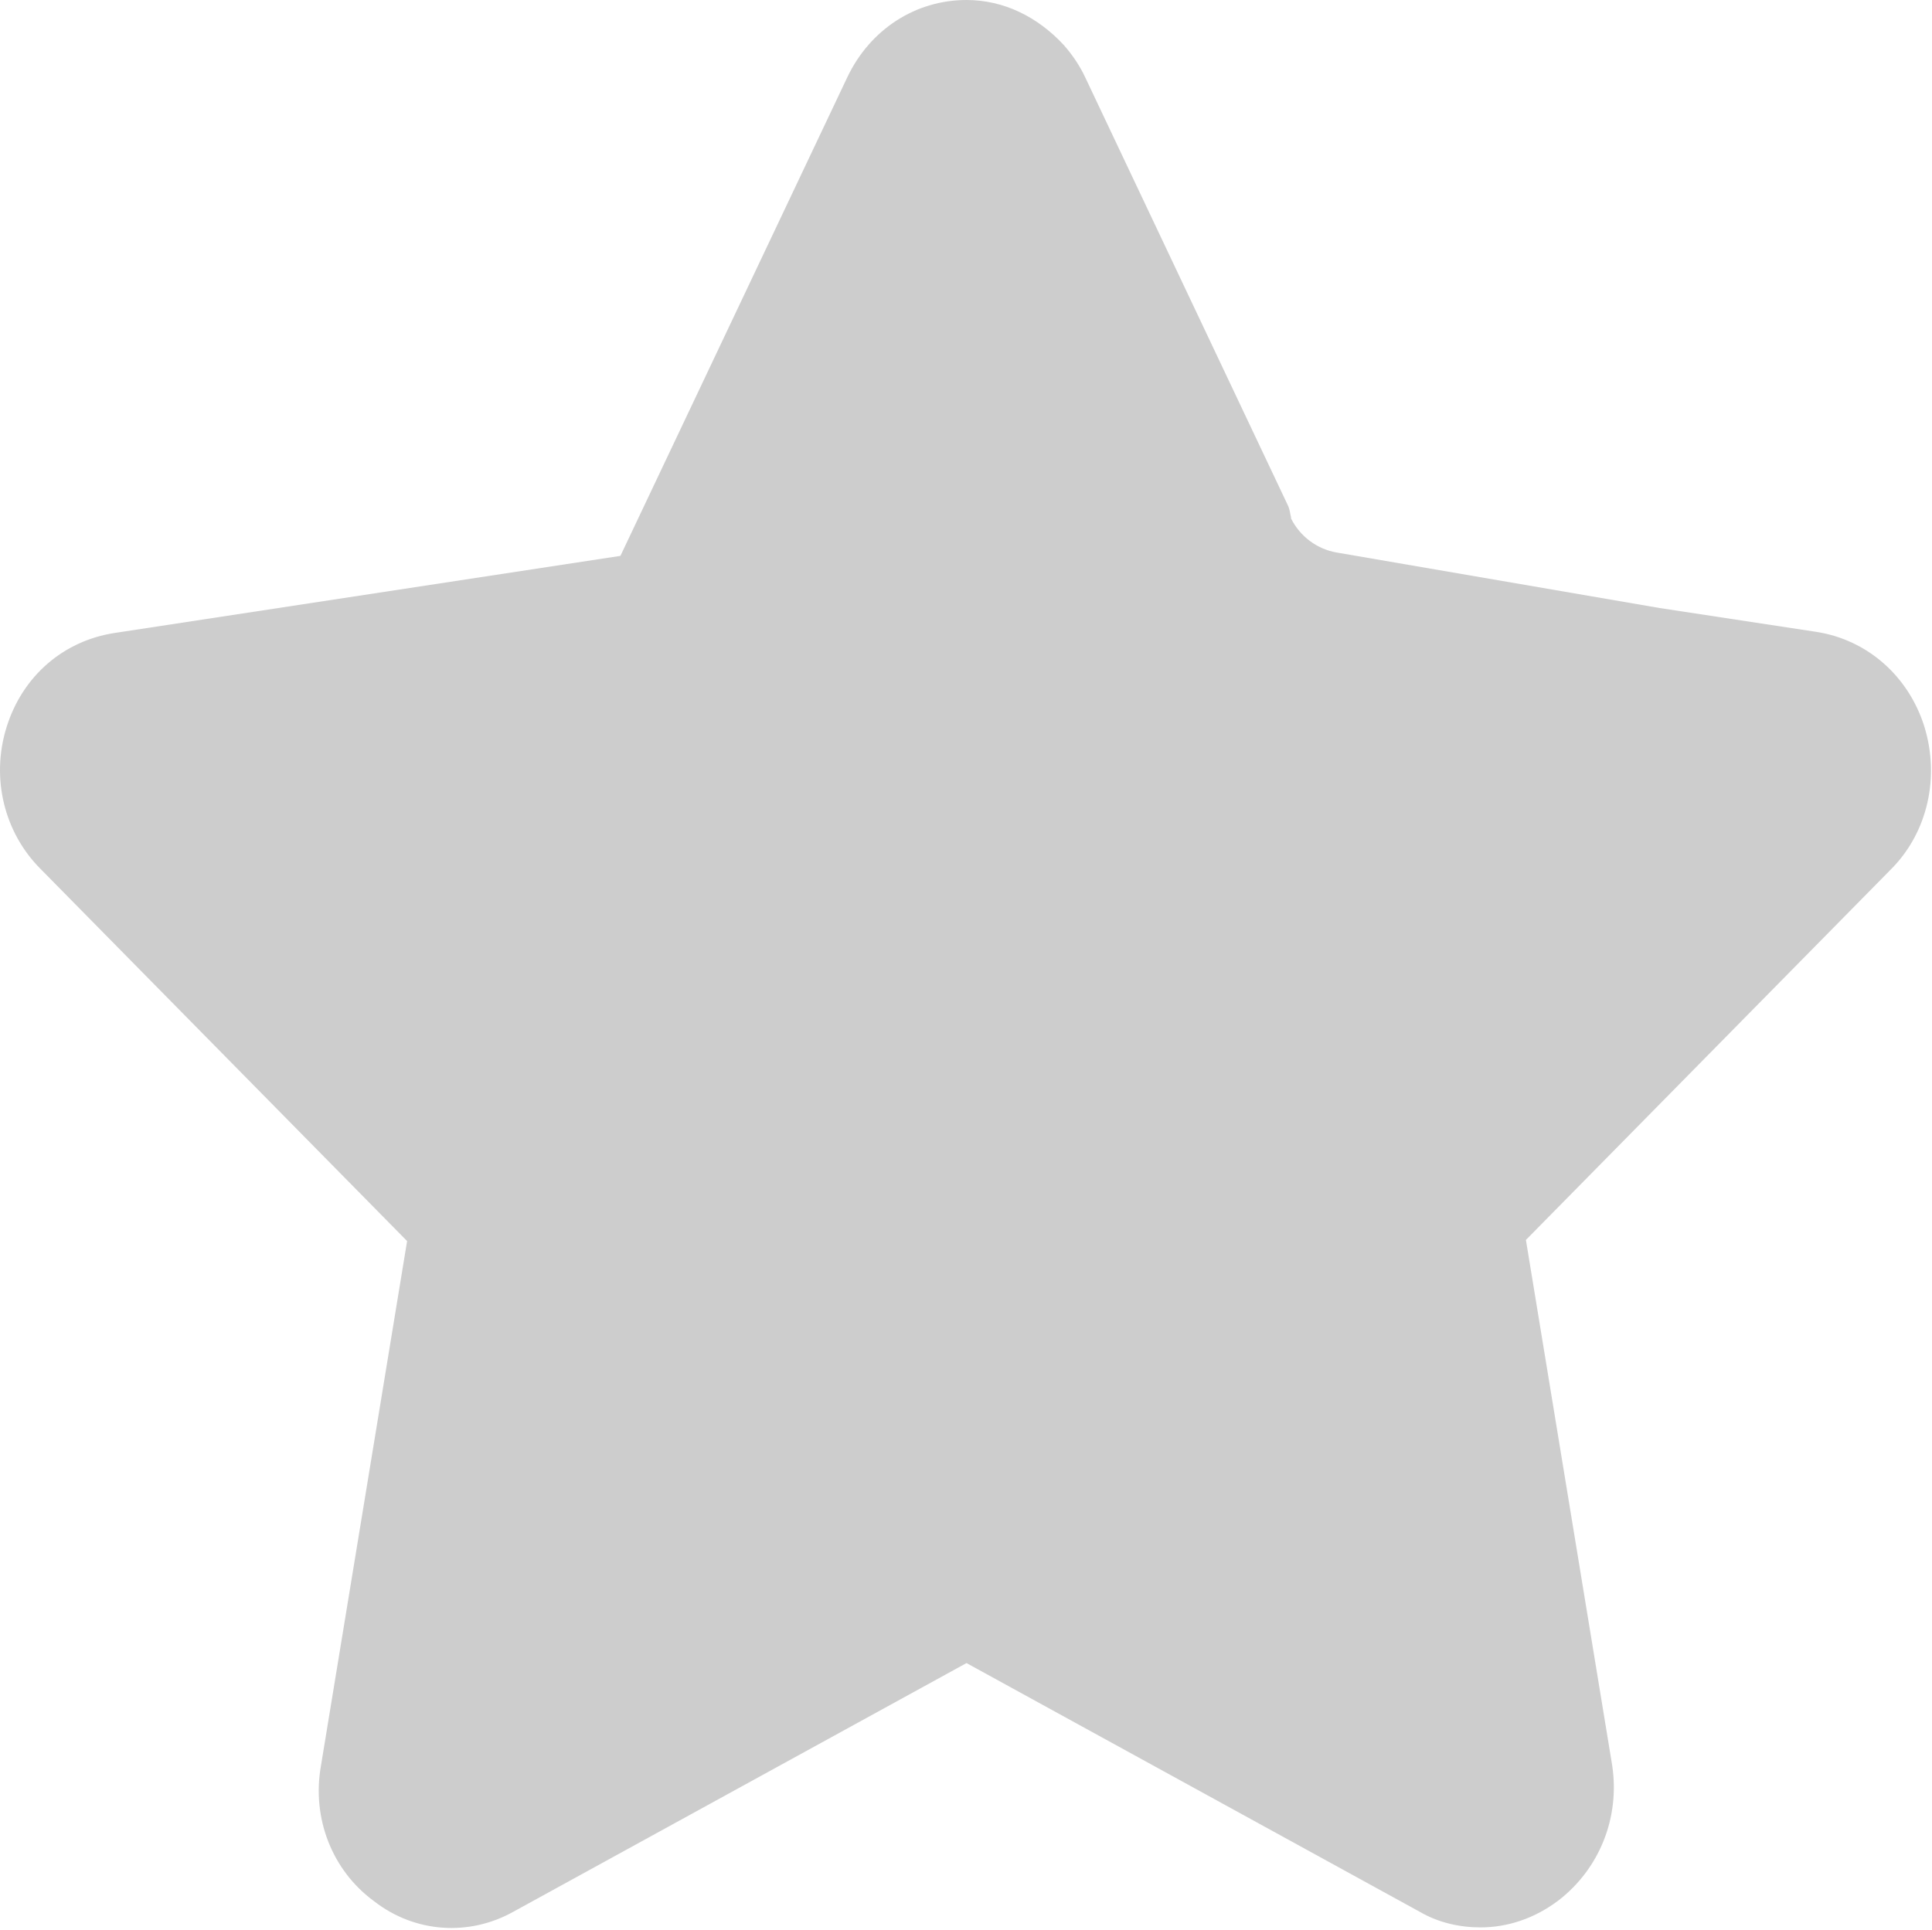 <?xml version="1.0" standalone="no"?><!DOCTYPE svg PUBLIC "-//W3C//DTD SVG 1.1//EN" "http://www.w3.org/Graphics/SVG/1.1/DTD/svg11.dtd"><svg t="1644584767061" class="icon" viewBox="0 0 1025 1024" version="1.1" xmlns="http://www.w3.org/2000/svg" p-id="18469" xmlns:xlink="http://www.w3.org/1999/xlink" width="200.195" height="200"><defs><style type="text/css"></style></defs><path d="M1020.856 385.279c-8.428-26.488-30.1-45.752-57.19-49.966l-83.076-12.642-171.57-29.498c-10.234-1.806-19.264-8.428-24.08-18.06l0-0.602c-0.602-2.408-0.602-4.214-1.806-6.622L575.979 41.538c-3.01-6.622-7.224-12.642-11.438-17.458l0 0 0 0C550.695 9.03 532.635 0 512.769 0c-27.09 0-51.17 15.652-63.21 40.936L329.159 294.979 60.668 335.915c-27.09 4.214-48.762 22.876-57.19 49.966-8.428 27.09-1.204 55.986 18.06 75.25l194.446 197.456-45.752 278.725c-4.816 27.692 6.02 55.384 28.294 71.638 21.672 16.856 50.568 18.662 74.046 5.418l240.198-131.838 240.198 131.838c10.234 6.02 21.672 8.428 32.508 8.428 14.448 0 28.896-4.816 41.538-14.448 21.672-16.856 32.508-43.946 28.294-71.638l-45.752-278.725 194.446-197.456C1022.662 441.265 1029.284 412.369 1020.856 385.279z" p-id="18470" fill="#cdcdcd"></path></svg>